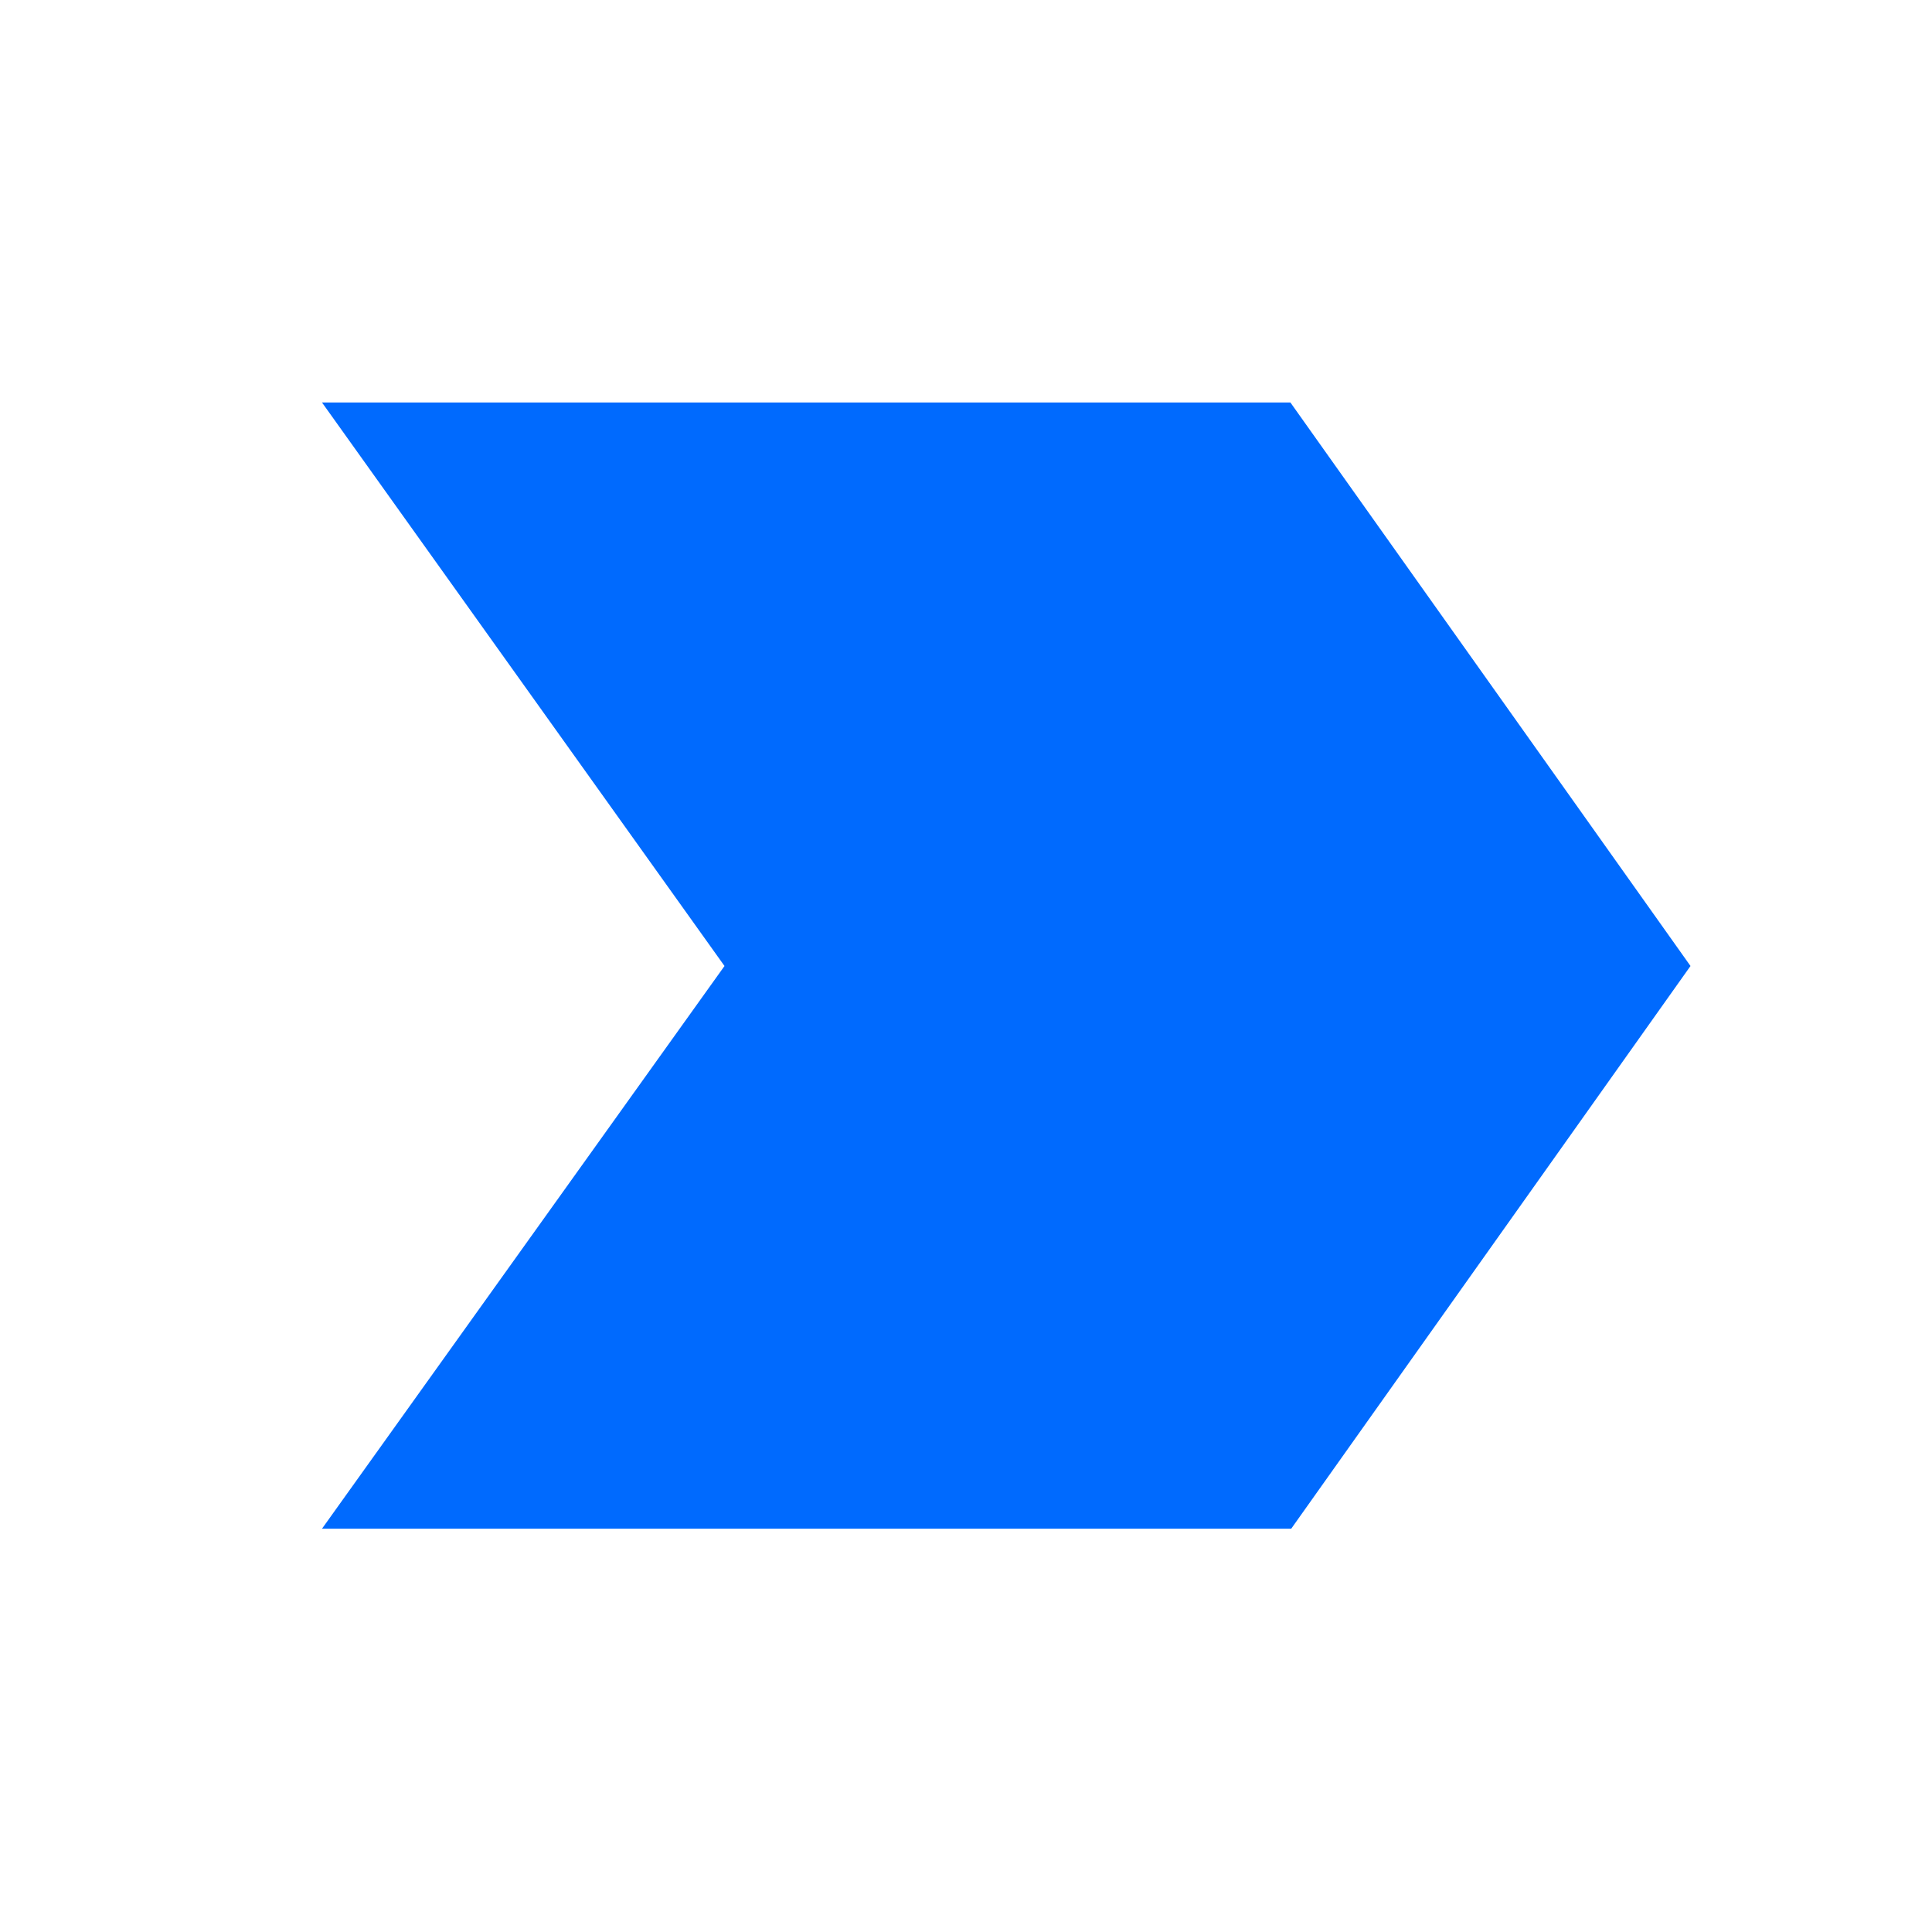 <svg xmlns="http://www.w3.org/2000/svg" height="24px" viewBox="0 0 24 24" width="24px" fill="#006afe"><path d="M0 0h24v24H0V0z" fill="none"/><path d="M4 18.99h12.04L21 12l-4.97-7H4l5 7-5 6.99z"/></svg>